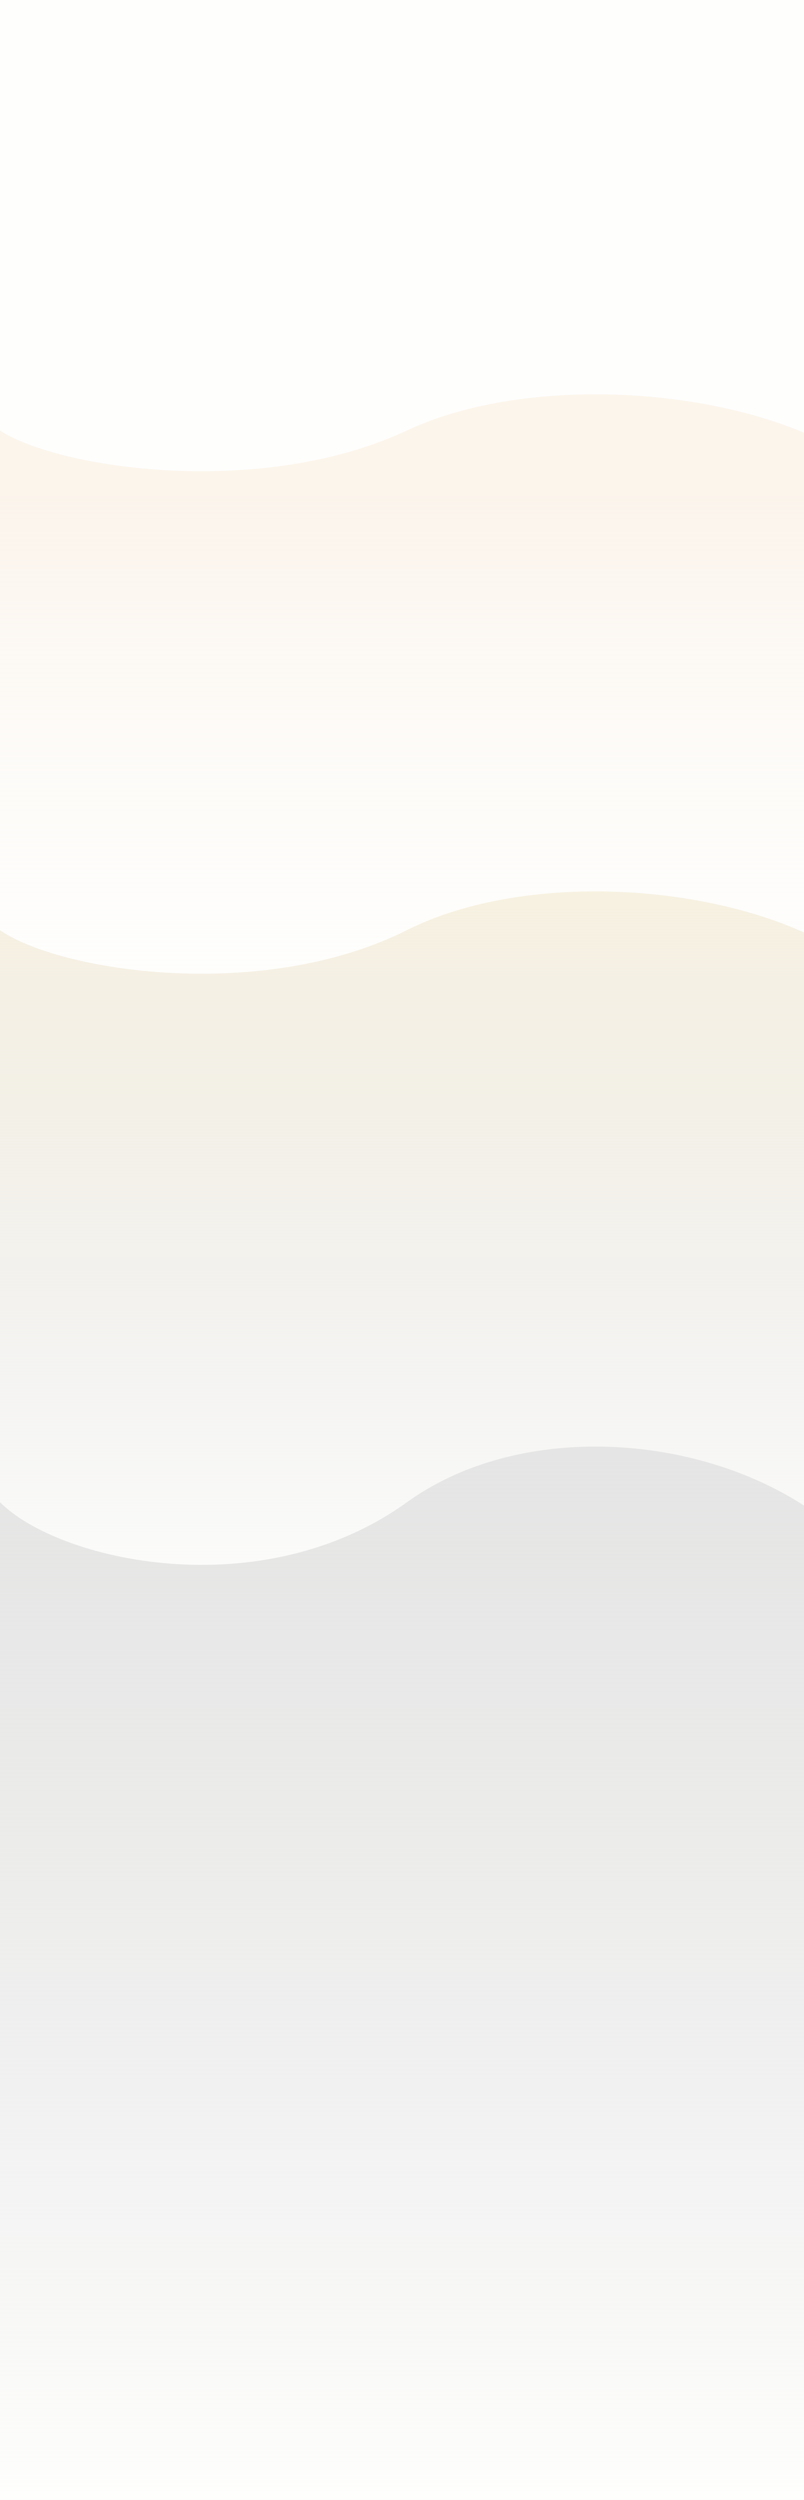 <svg width="1440" height="4476" viewBox="0 0 1440 4476" fill="none" xmlns="http://www.w3.org/2000/svg">
<rect width="1440" height="4476" fill="#FEFEFD"/>
<g filter="url(#filter0_i_168_281)">
<path d="M729 760.747C468.193 882.919 105.167 829.556 0 760.747V1919H1440V764.705C1239 679.872 927 667.996 729 760.747Z" fill="url(#paint0_linear_168_281)" fill-opacity="0.5"/>
</g>
<g filter="url(#filter1_i_168_281)">
<path d="M729 1655.3C468.193 1786.06 105.167 1728.95 0 1655.3V2895H1440V1659.54C1239 1568.74 927 1556.03 729 1655.3Z" fill="url(#paint1_linear_168_281)"/>
</g>
<g filter="url(#filter2_i_168_281)">
<path d="M729 2679.58C468.193 2867.48 105.167 2785.41 0 2679.58V4461H1440V2685.67C1239 2555.2 927 2536.93 729 2679.58Z" fill="url(#paint2_linear_168_281)"/>
</g>
<defs>
<filter id="filter0_i_168_281" x="0" y="696" width="1440" height="1233" filterUnits="userSpaceOnUse" color-interpolation-filters="sRGB">
<feFlood flood-opacity="0" result="BackgroundImageFix"/>
<feBlend mode="normal" in="SourceGraphic" in2="BackgroundImageFix" result="shape"/>
<feColorMatrix in="SourceAlpha" type="matrix" values="0 0 0 0 0 0 0 0 0 0 0 0 0 0 0 0 0 0 127 0" result="hardAlpha"/>
<feOffset dy="10"/>
<feGaussianBlur stdDeviation="20"/>
<feComposite in2="hardAlpha" operator="arithmetic" k2="-1" k3="1"/>
<feColorMatrix type="matrix" values="0 0 0 0 0 0 0 0 0 0 0 0 0 0 0 0 0 0 0.1 0"/>
<feBlend mode="normal" in2="shape" result="effect1_innerShadow_168_281"/>
</filter>
<filter id="filter1_i_168_281" x="0" y="1586" width="1440" height="1319" filterUnits="userSpaceOnUse" color-interpolation-filters="sRGB">
<feFlood flood-opacity="0" result="BackgroundImageFix"/>
<feBlend mode="normal" in="SourceGraphic" in2="BackgroundImageFix" result="shape"/>
<feColorMatrix in="SourceAlpha" type="matrix" values="0 0 0 0 0 0 0 0 0 0 0 0 0 0 0 0 0 0 127 0" result="hardAlpha"/>
<feOffset dy="10"/>
<feGaussianBlur stdDeviation="25"/>
<feComposite in2="hardAlpha" operator="arithmetic" k2="-1" k3="1"/>
<feColorMatrix type="matrix" values="0 0 0 0 0 0 0 0 0 0 0 0 0 0 0 0 0 0 0.1 0"/>
<feBlend mode="normal" in2="shape" result="effect1_innerShadow_168_281"/>
</filter>
<filter id="filter2_i_168_281" x="0" y="2580" width="1440" height="1891" filterUnits="userSpaceOnUse" color-interpolation-filters="sRGB">
<feFlood flood-opacity="0" result="BackgroundImageFix"/>
<feBlend mode="normal" in="SourceGraphic" in2="BackgroundImageFix" result="shape"/>
<feColorMatrix in="SourceAlpha" type="matrix" values="0 0 0 0 0 0 0 0 0 0 0 0 0 0 0 0 0 0 127 0" result="hardAlpha"/>
<feOffset dy="10"/>
<feGaussianBlur stdDeviation="25"/>
<feComposite in2="hardAlpha" operator="arithmetic" k2="-1" k3="1"/>
<feColorMatrix type="matrix" values="0 0 0 0 0 0 0 0 0 0 0 0 0 0 0 0 0 0 0.1 0"/>
<feBlend mode="normal" in2="shape" result="effect1_innerShadow_168_281"/>
</filter>
<linearGradient id="paint0_linear_168_281" x1="720" y1="696" x2="720" y2="1919" gradientUnits="userSpaceOnUse">
<stop offset="0.149" stop-color="#FAEBDA"/>
<stop offset="1" stop-color="#FEFEFD" stop-opacity="0"/>
</linearGradient>
<linearGradient id="paint1_linear_168_281" x1="720" y1="1586" x2="720" y2="2895" gradientUnits="userSpaceOnUse">
<stop stop-color="#F7F1E1"/>
<stop offset="1" stop-color="#D9D9D9" stop-opacity="0"/>
</linearGradient>
<linearGradient id="paint2_linear_168_281" x1="720" y1="2580" x2="720" y2="4461" gradientUnits="userSpaceOnUse">
<stop stop-color="#E5E5E5"/>
<stop offset="1" stop-color="#D9D9D9" stop-opacity="0"/>
</linearGradient>
</defs>
</svg>
